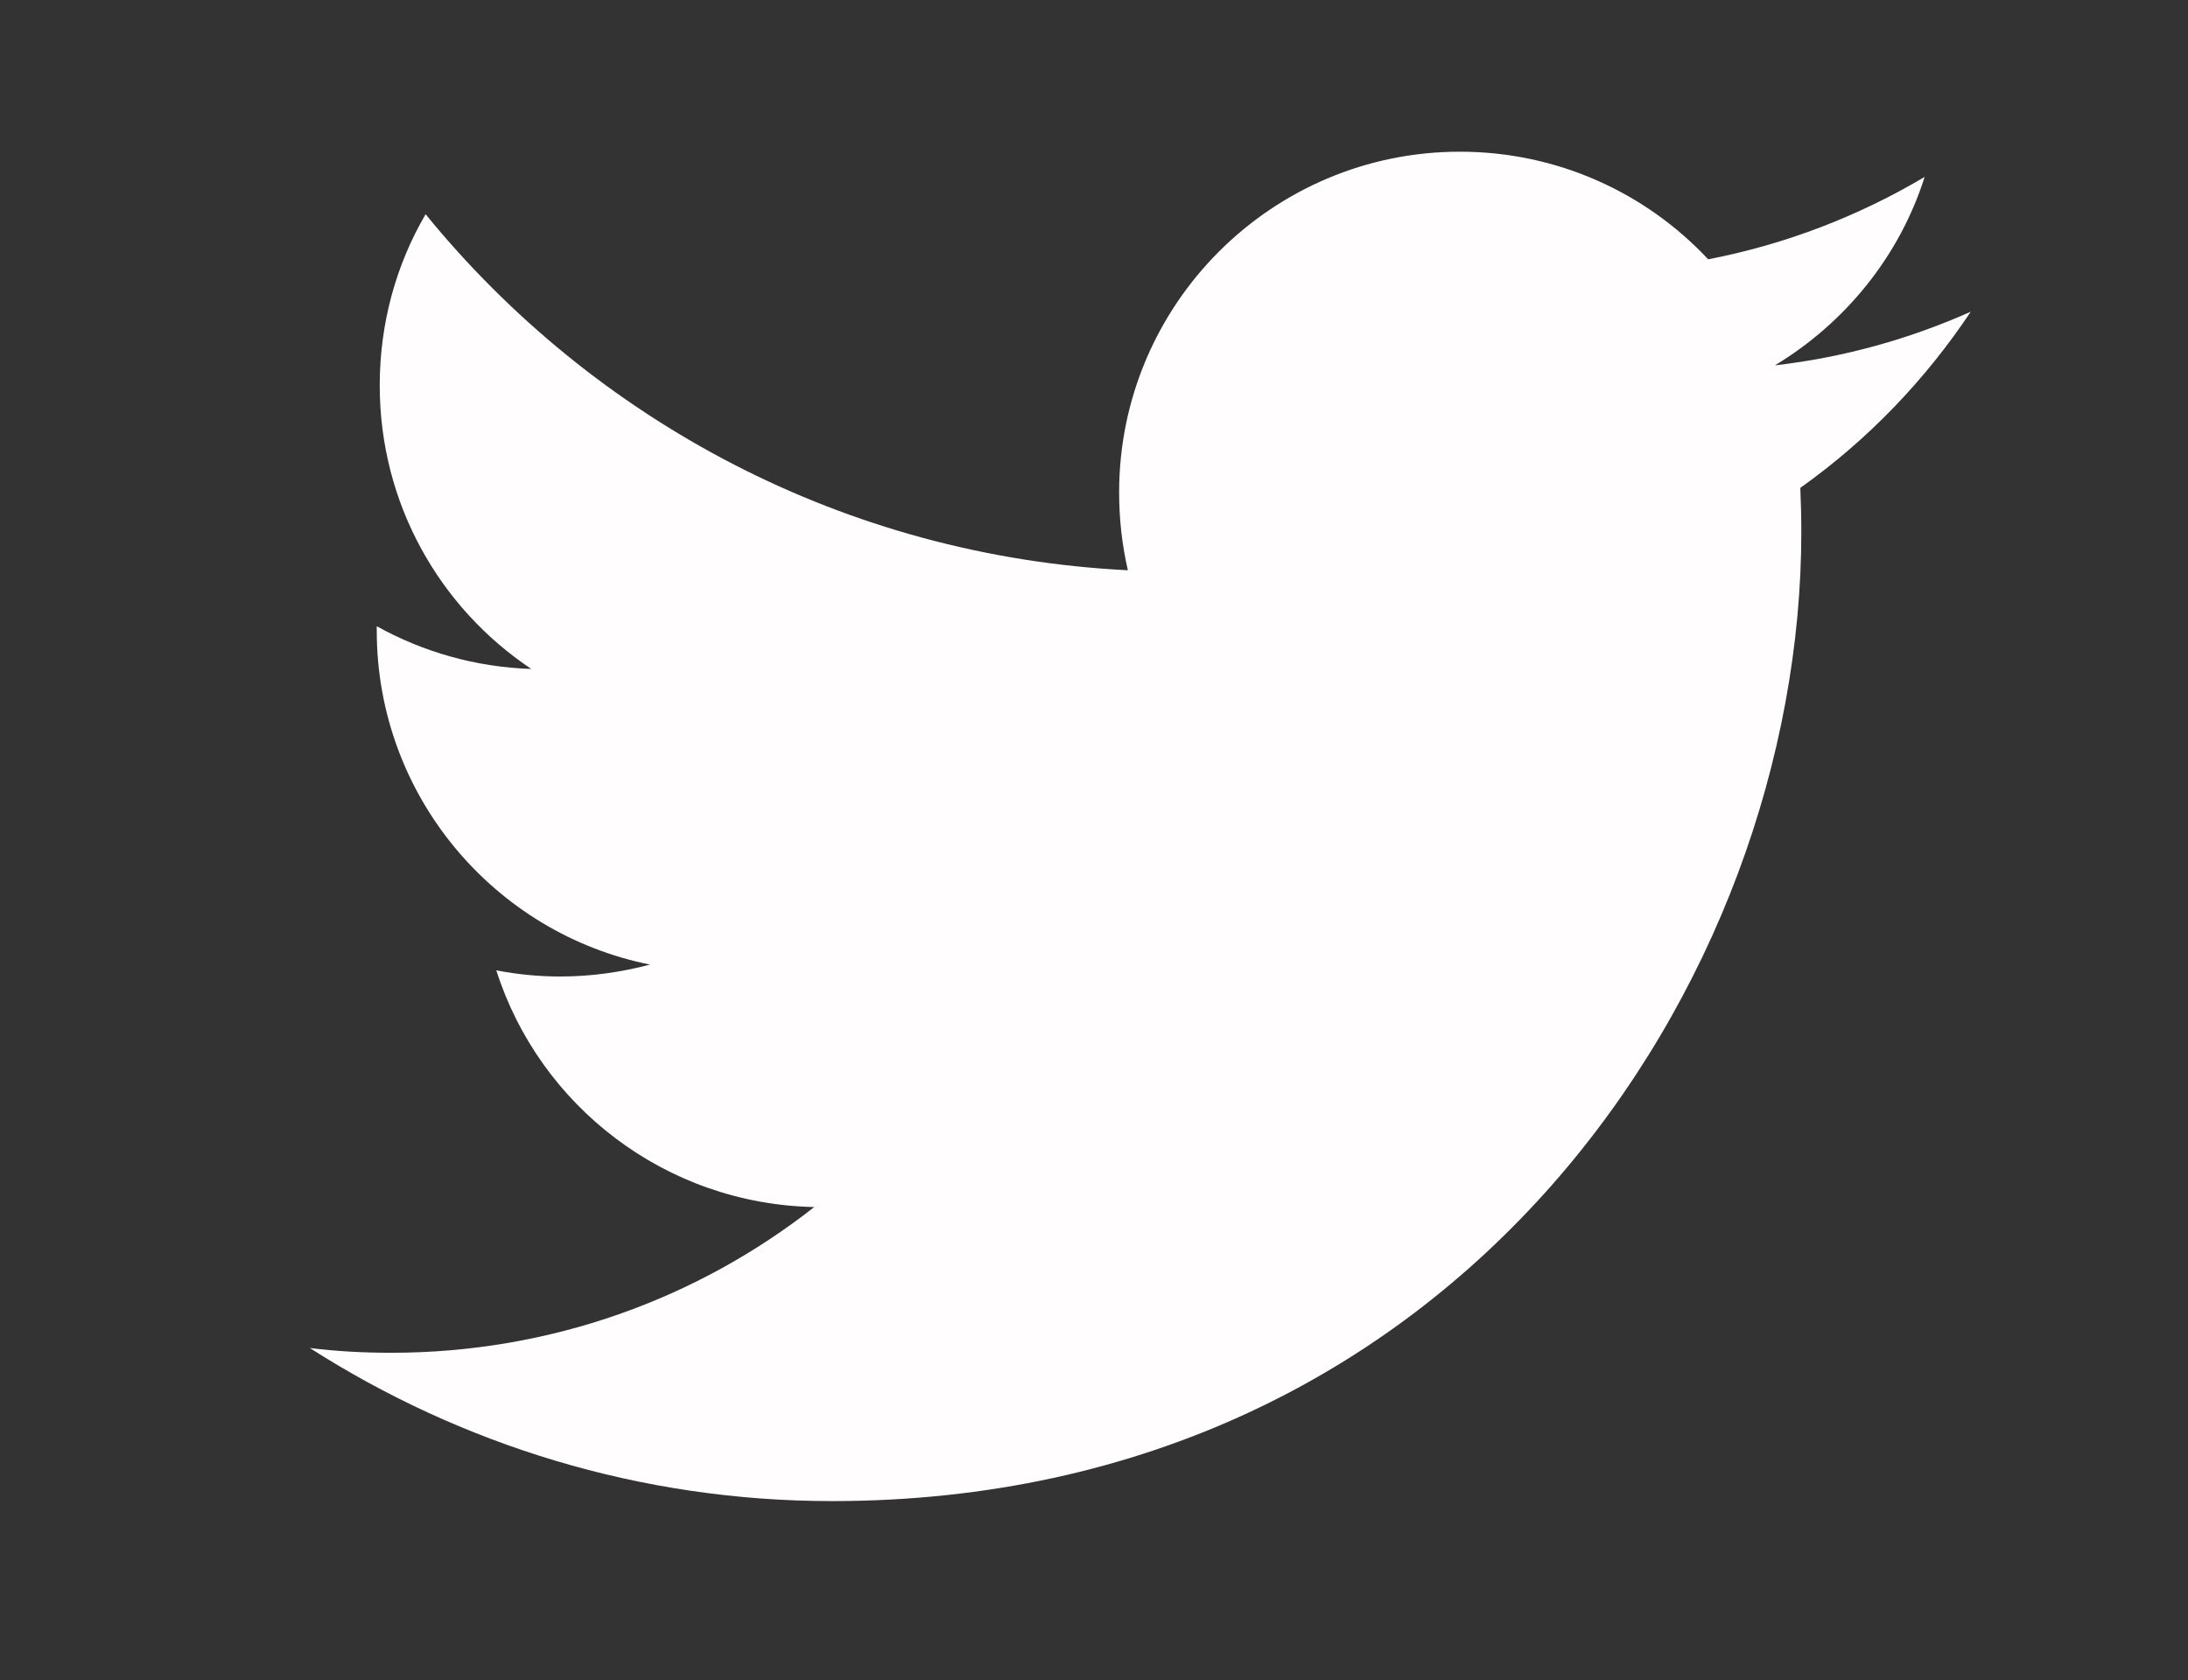 <?xml version="1.0" encoding="utf-8"?>
<!-- Generator: Adobe Illustrator 18.0.0, SVG Export Plug-In . SVG Version: 6.00 Build 0)  -->
<!DOCTYPE svg PUBLIC "-//W3C//DTD SVG 1.1//EN" "http://www.w3.org/Graphics/SVG/1.1/DTD/svg11.dtd">
<svg version="1.1" id="Layer_1" xmlns="http://www.w3.org/2000/svg" xmlns:xlink="http://www.w3.org/1999/xlink" x="0px" y="0px"
	 viewBox="84 -29.4 1101.7 846.3" enable-background="new 84 -29.4 1101.7 846.3" xml:space="preserve">
<rect x="84" y="-29.4" width="1101.7" height="846.3" fill="#333333" stroke="none"/>
<g>
	<g>
		<path fill="#F4F4F4" d="M-1499.7,1766.3v-718.6c0-20.2-16.4-36.6-36.6-36.6h-65.4h-600.3h-65.4c-20.2,0-36.6,16.4-36.6,36.6v653.2
			v65.6c0,20.2,16.4,36.6,36.6,36.6h406.1V1485h-104.8v-109.5h104.8v-119c0-71.2,64.7-119.2,116.8-119.2h117.3v99.7h-54.3
			c-26.6,0-62.3,21.7-62.3,48.3v90.2h105.7V1485h-105.7v317.9h141.9h65.4C-1516.1,1802.9-1499.7,1786.5-1499.7,1766.3z"/>
	</g>
</g>
<path fill="#FFFDFD" d="M1076.3,127.6c-30.8,13.7-63.8,23-98.6,27c35.3-21.3,62.7-54.8,75.4-94.9c-33.2,19.7-69.8,33.9-109,41.5
	C912.9,67.8,868.3,47,819.1,47c-94.7,0-171.6,76.9-171.6,171.6c0,13.5,1.5,26.6,4.4,39.2c-142.7-7.1-268.9-75.4-353.6-179.3
	c-14.8,25.3-23.1,54.8-23.1,86.2c0,59.6,30.2,112,76.3,142.8c-28.1-0.9-54.5-8.6-77.8-21.5c0,0.7,0,1.5,0,2.2
	c0,83.1,59.2,152.5,137.6,168.2c-14.4,3.8-29.5,6-45.2,6c-11.1,0-21.9-1.1-32.2-3.1C355.6,527.5,419,577,494,578.5
	c-58.7,46.1-132.6,73.4-213,73.4c-13.8,0-27.5-0.7-41-2.4c76,48.6,166.2,77.1,262.9,77.1c315.6,0,488.1-261.4,488.1-488.1
	c0-7.5-0.2-14.8-0.5-22.2C1024.4,192.2,1053.4,162,1076.3,127.6z"/>
<g>
	<g>
		<path fill="#D2E4EC" d="M16272.6,1149.5h-5775.8c-178,0-322.5-144.3-322.5-322.5V-265.3c0-178,144.3-322.5,322.5-322.5h5775.9
			c178,0,322.5,144.3,322.5,322.5V827C16595.1,1005,16450.8,1149.5,16272.6,1149.5z"/>
	</g>
	<g>
		<path fill="#FFFFFF" d="M11913.7-183.6h578.8v176h-364.8v216.8h340.9v174.7h-340.9v381.7h-214.1V-183.6L11913.7-183.6z"/>
		<path fill="#FFFFFF" d="M12654.7-171.1c69.1-11.3,170.4-19.7,285.9-19.7c140.8,0,239.4,21.1,307,74.7c57.8,45,88.7,112.6,88.7,200
			c0,119.7-85.8,202.8-167.6,232.5v4.2c66.1,26.8,102.8,88.7,126.8,176c29.5,108.4,57.8,232.3,76,268.9h-219.7
			c-14-28.2-38.1-104.2-64.9-221.2c-26.8-119.7-67.6-150.7-156.3-152.1h-63.4v373.3h-212.6L12654.7-171.1L12654.7-171.1z
			 M12867.3,237.4h84.5c106.9,0,170.4-53.6,170.4-136.6c0-86-59.2-131-157.8-131c-52.1,0-81.6,2.7-97.1,7.1V237.4L12867.3,237.4z"/>
		<path fill="#FFFFFF" d="M14054.7,364.2h-349.3v225.4h390.1v176h-604.2v-949.2h584.5v176h-370.4v197.1h349.3V364.2z"/>
		<path fill="#FFFFFF" d="M14807,364.2h-349.3v225.4h390.1v176h-604.2v-949.2h584.5v176h-370.4v197.1h349.3V364.2L14807,364.2z"/>
	</g>
</g>
<path fill="#FFFFFF" d="M993.4,1089.1H605.3v210.7H486.1v-210.2c-81.7,5.5-145.9,72-145.9,153v485.1c0,84.7,70.2,153.4,157.1,153.4
	h496.2c86.9,0,157.1-68.6,157.1-153.4v-485.1C1150.7,1157.8,1080.3,1089.1,993.4,1089.1z M770.9,1684.2
	c-103.5,0-187.5-83.9-187.5-187.5c0-103.7,84.2-187.5,187.5-187.5c103.7,0,187.9,83.9,187.9,187.5
	C958.8,1600.4,874.6,1684.2,770.9,1684.2z M1066.2,1326.9H919.3v-146.8h146.8V1326.9z"/>
</svg>
